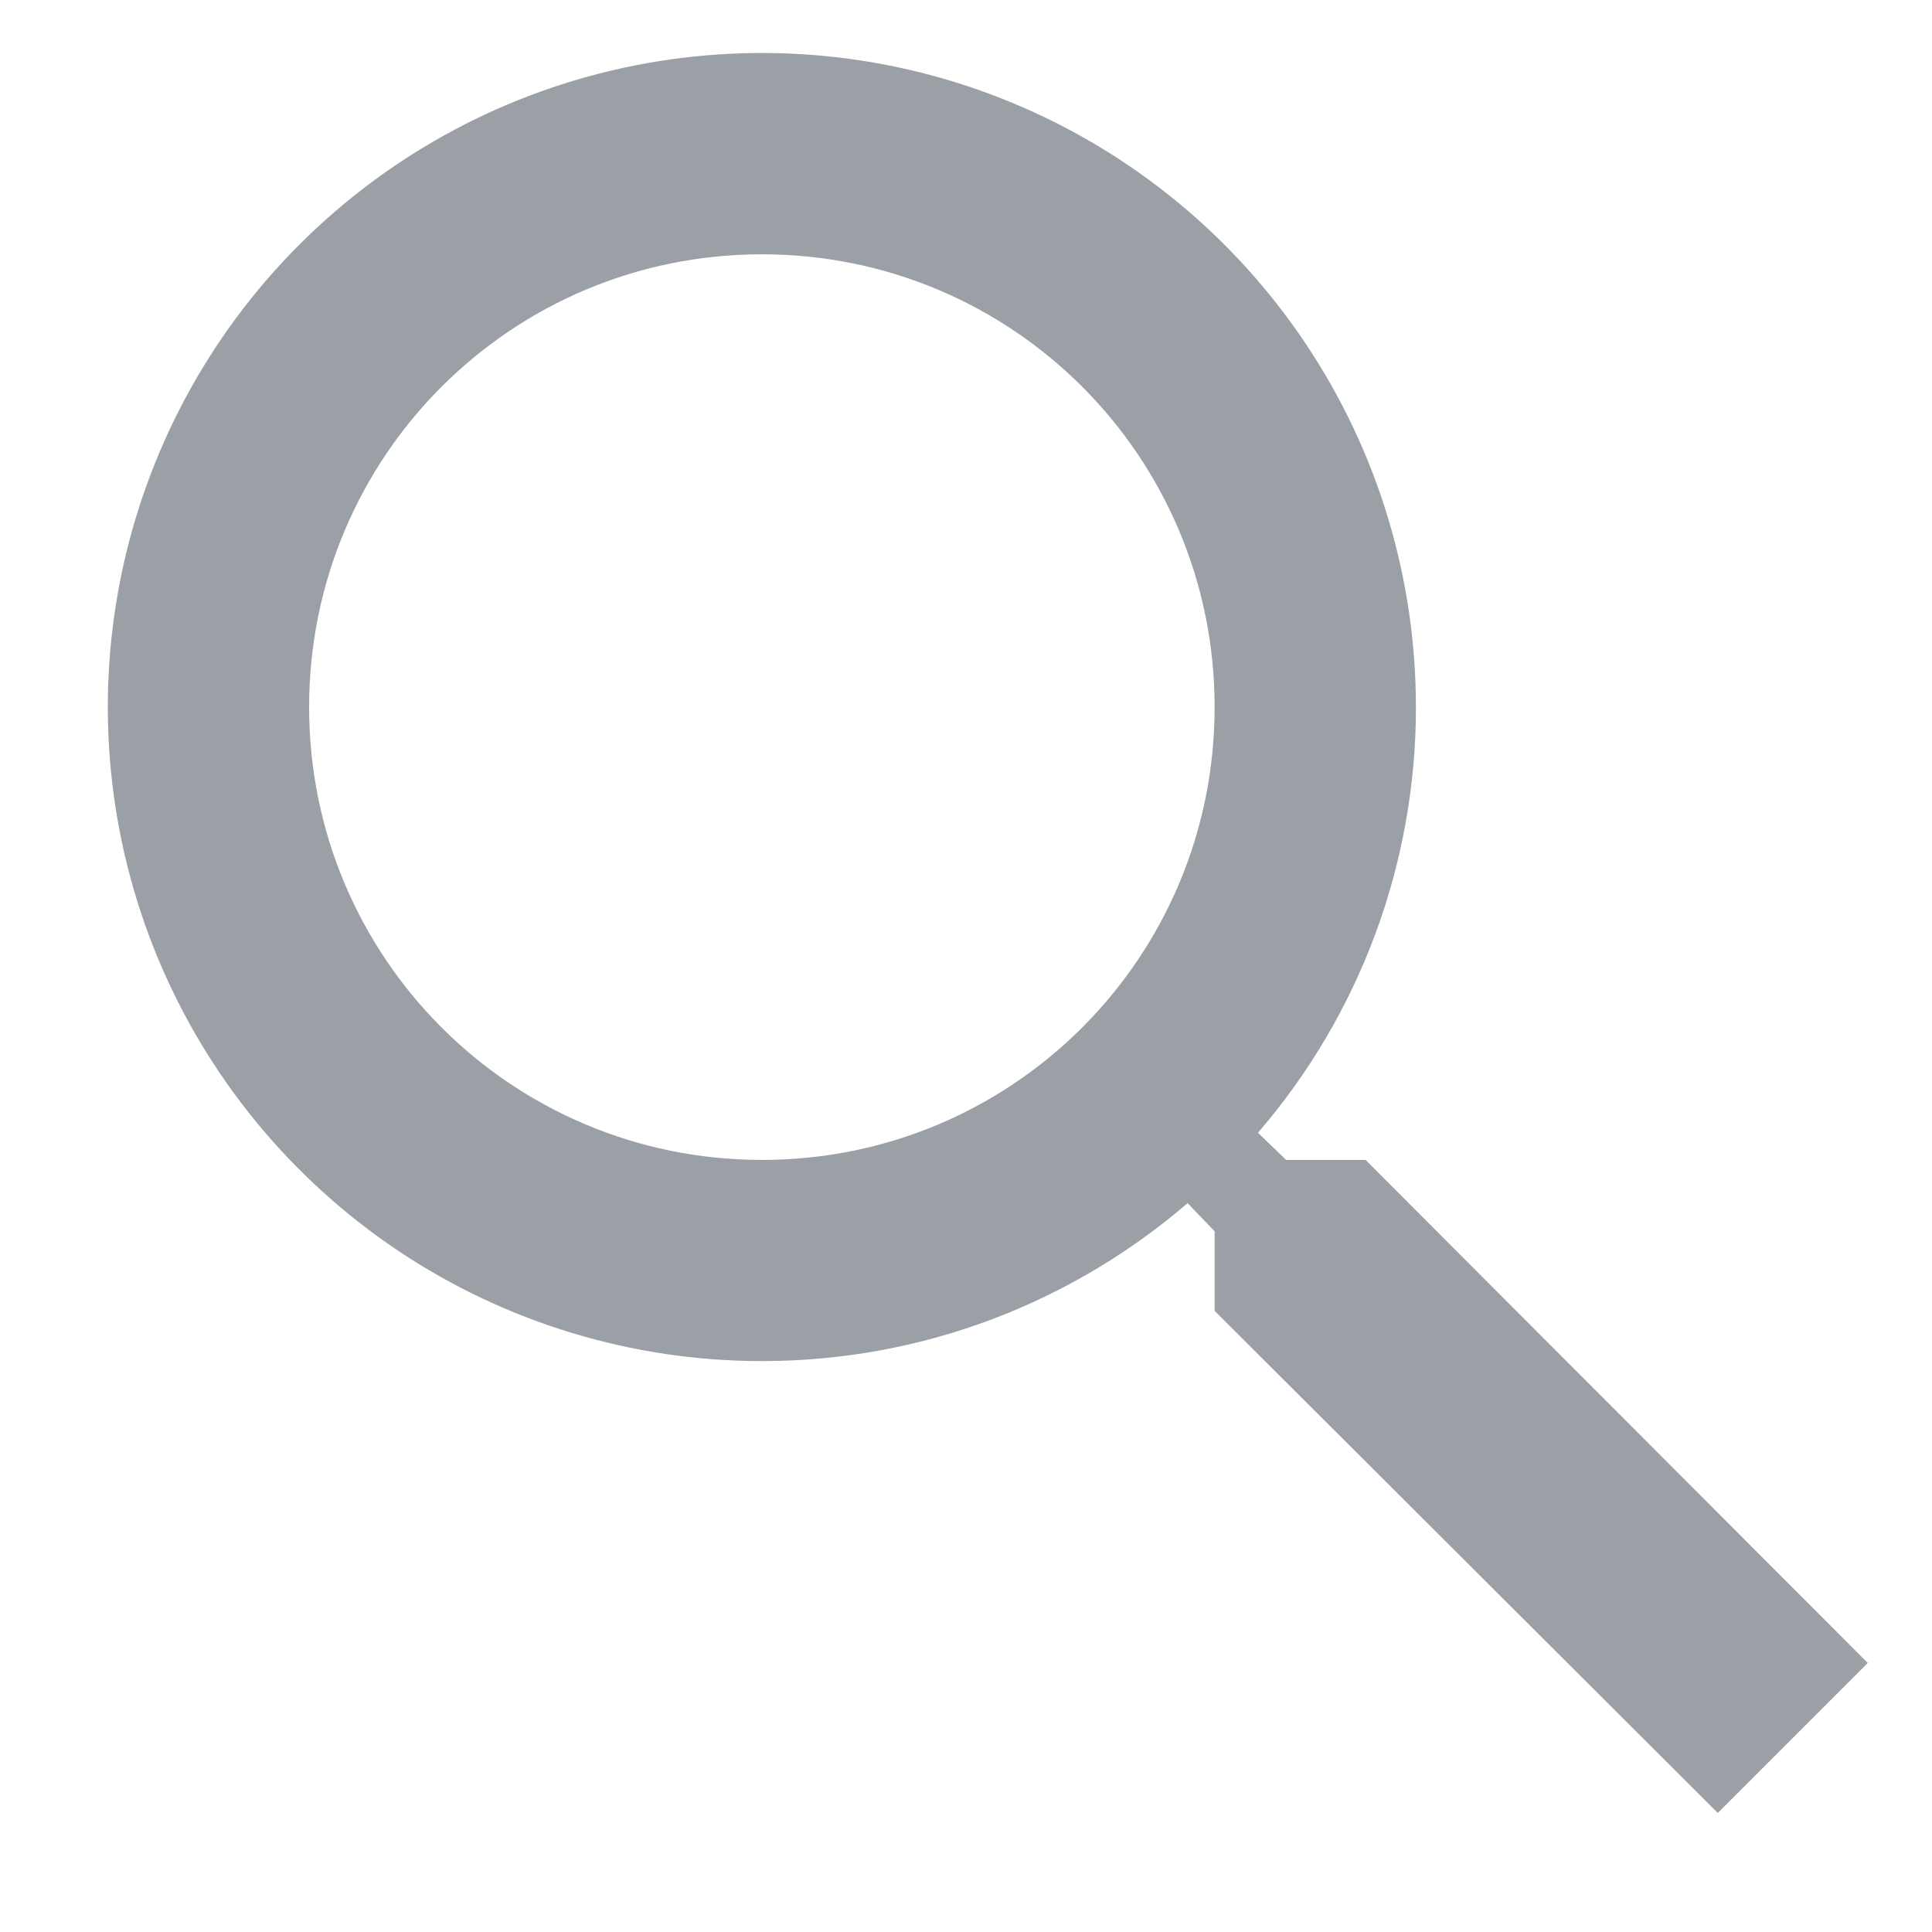 <svg width="16" height="16" viewBox="0 0 16 16" fill="none" xmlns="http://www.w3.org/2000/svg">
<path d="M11.309 9.606H10.651L10.418 9.381C11.263 8.401 11.727 7.15 11.726 5.856C11.726 4.784 11.409 3.737 10.813 2.846C10.218 1.956 9.372 1.261 8.382 0.851C7.393 0.441 6.304 0.334 5.253 0.543C4.202 0.752 3.237 1.268 2.479 2.026C1.722 2.783 1.206 3.748 0.997 4.799C0.788 5.85 0.895 6.939 1.305 7.929C1.715 8.918 2.409 9.764 3.3 10.36C4.191 10.955 5.238 11.272 6.31 11.272C7.651 11.272 8.885 10.781 9.835 9.964L10.059 10.197V10.856L14.226 15.014L15.468 13.772L11.309 9.606ZM6.31 9.606C4.235 9.606 2.56 7.931 2.56 5.856C2.56 3.781 4.235 2.106 6.31 2.106C8.385 2.106 10.059 3.781 10.059 5.856C10.059 7.931 8.385 9.606 6.31 9.606Z" fill="#9AA0A6"/>
</svg>

